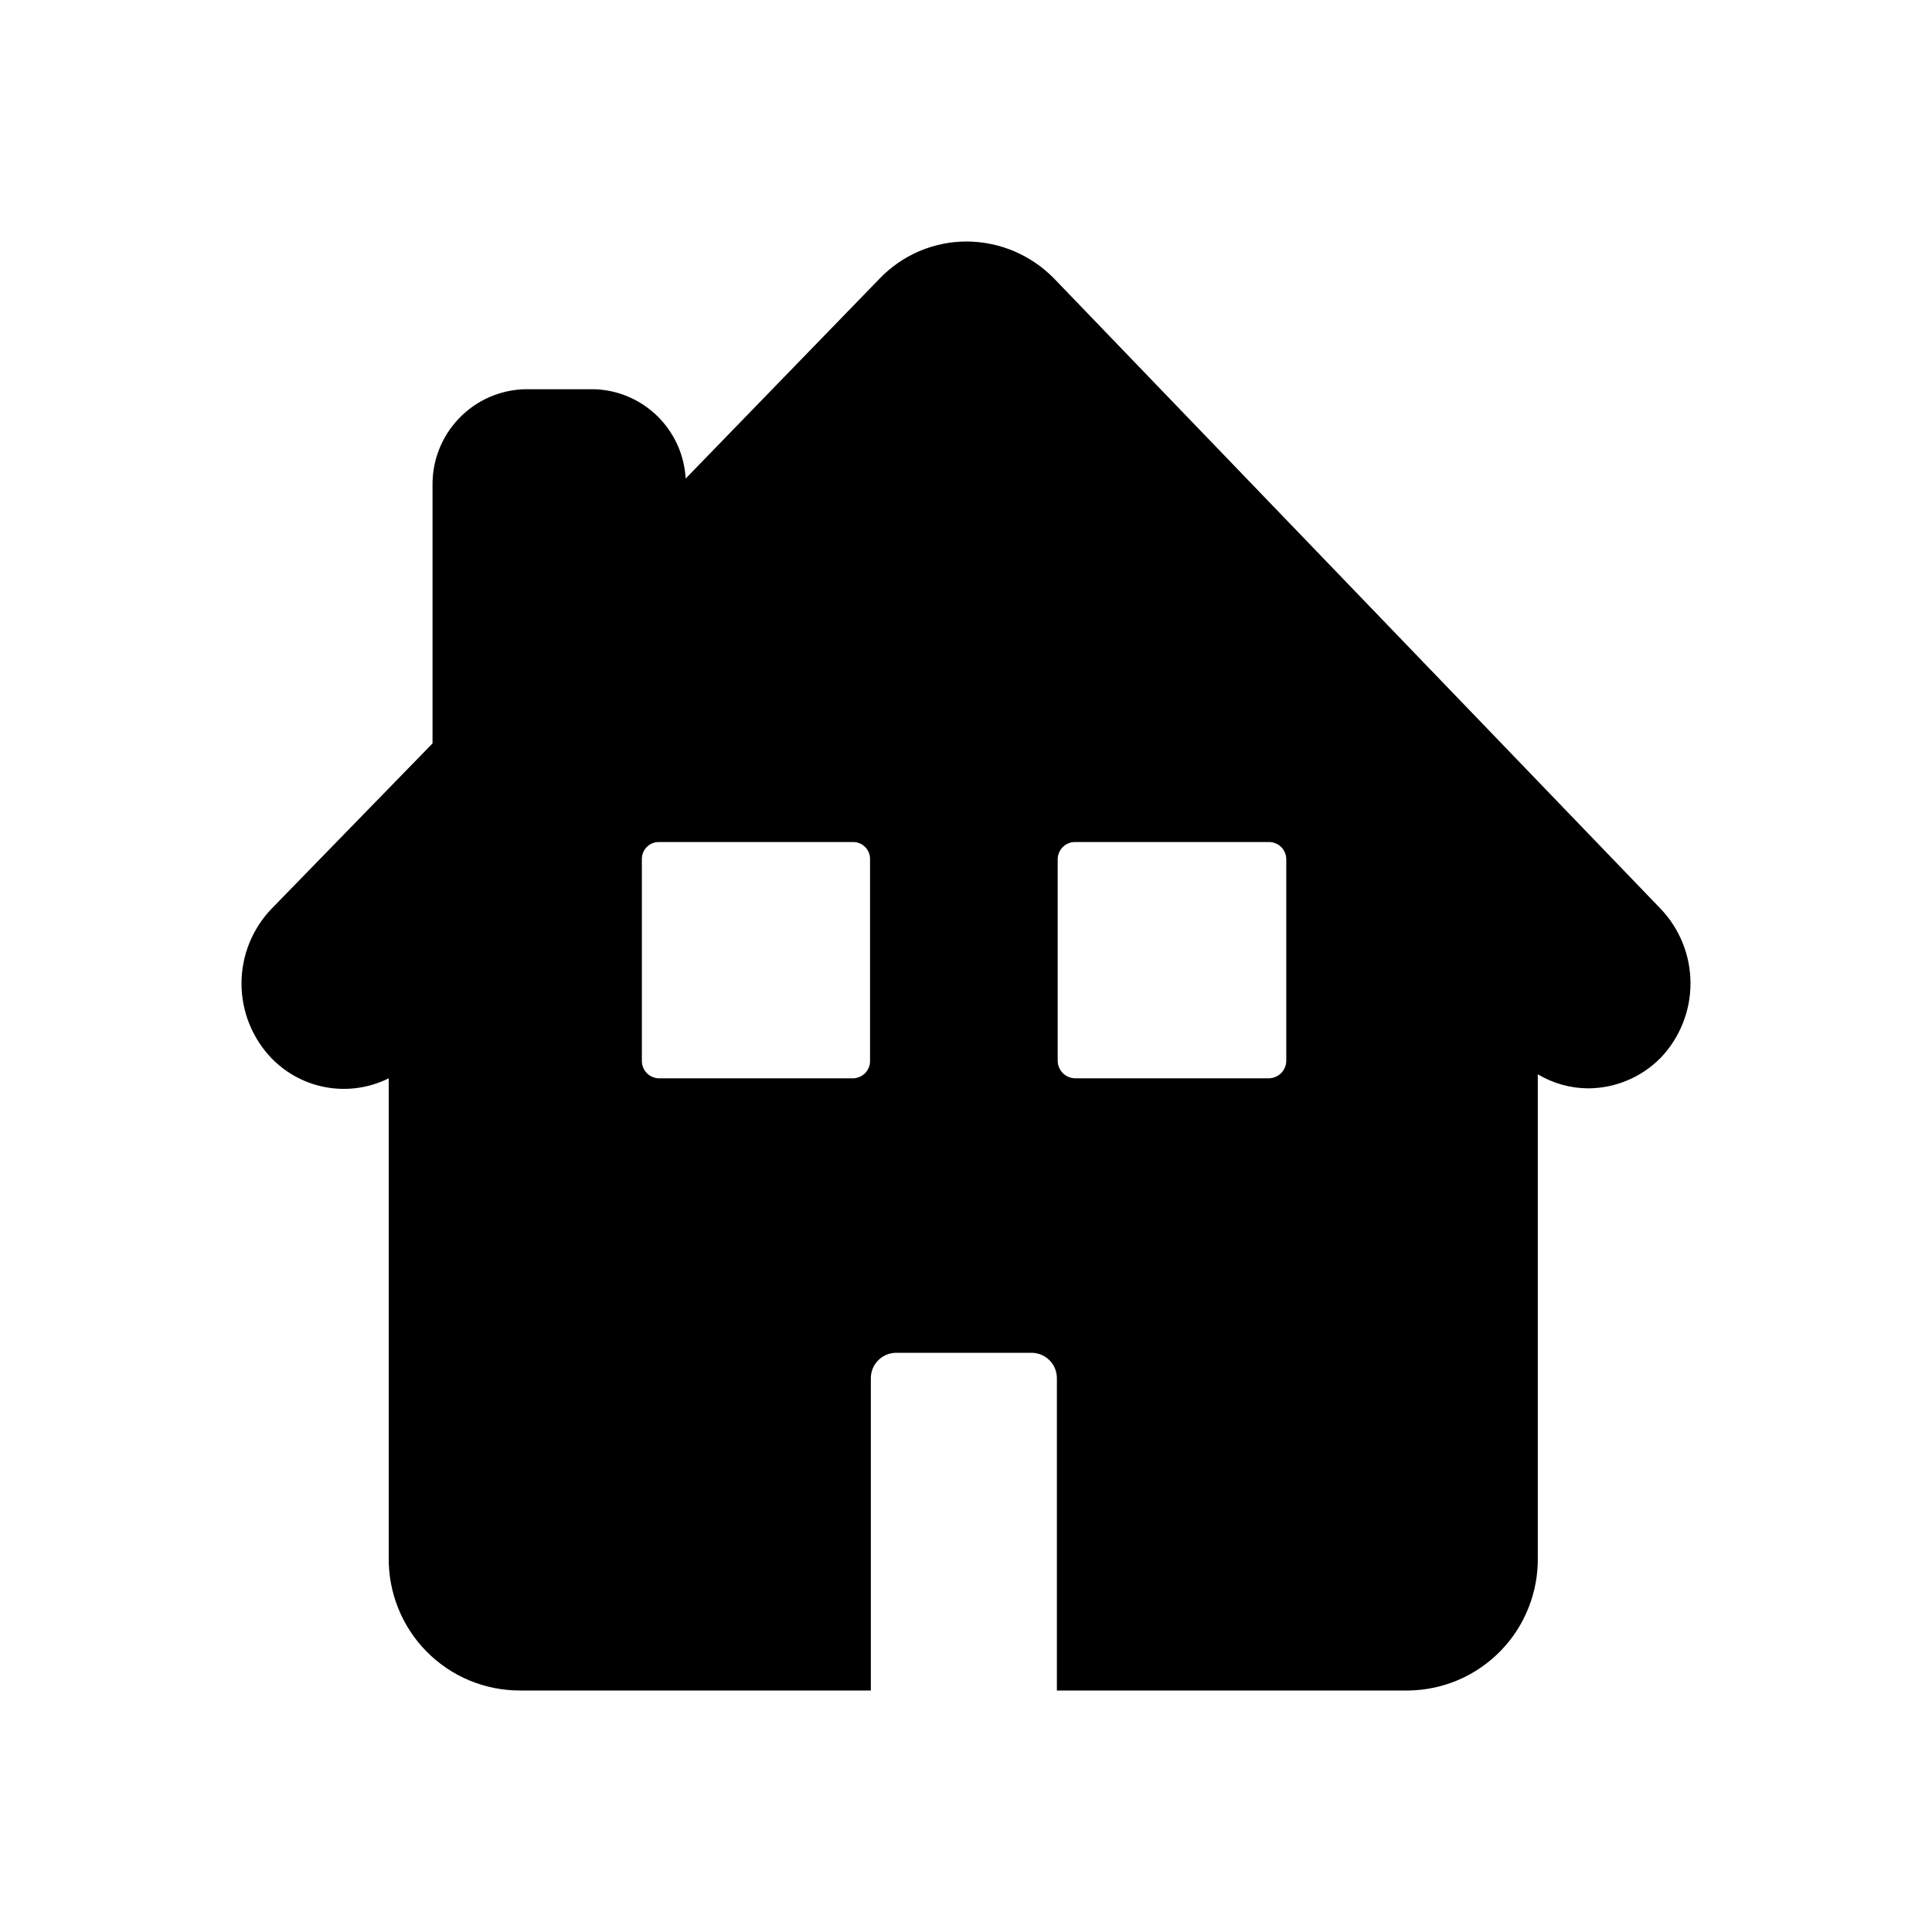 <svg width="48" height="48" viewBox="0 0 48 48" fill="none" xmlns="http://www.w3.org/2000/svg">
<path d="M41.25 22.57L26.198 6.93C25.915 6.638 25.577 6.405 25.204 6.245C24.83 6.086 24.428 6.002 24.022 6C23.615 5.999 23.213 6.081 22.838 6.241C22.464 6.401 22.127 6.635 21.846 6.93L17.035 11.89C17.003 11.303 16.752 10.75 16.333 10.339C15.913 9.928 15.355 9.689 14.769 9.67H13.042C12.423 9.686 11.834 9.945 11.405 10.393C10.975 10.84 10.738 11.439 10.746 12.06V18.47L6.754 22.57C6.27 23.07 6 23.739 6 24.435C6 25.131 6.27 25.8 6.754 26.3C7.124 26.678 7.605 26.93 8.127 27.018C8.648 27.106 9.185 27.026 9.658 26.79V38.69C9.652 39.123 9.731 39.553 9.893 39.955C10.054 40.357 10.293 40.723 10.597 41.031C10.901 41.339 11.263 41.584 11.662 41.75C12.062 41.916 12.49 42.001 12.922 42H21.636V34.25C21.635 34.167 21.65 34.085 21.68 34.008C21.711 33.931 21.756 33.861 21.814 33.802C21.871 33.742 21.94 33.695 22.015 33.662C22.091 33.629 22.173 33.611 22.255 33.61H25.639C25.722 33.611 25.803 33.629 25.879 33.662C25.955 33.695 26.023 33.742 26.081 33.802C26.138 33.861 26.183 33.931 26.214 34.008C26.244 34.085 26.259 34.167 26.258 34.25V42H35.002C35.429 41.993 35.851 41.903 36.243 41.733C36.636 41.563 36.991 41.317 37.288 41.01C37.586 40.703 37.82 40.34 37.977 39.941C38.135 39.543 38.213 39.118 38.206 38.69V26.69C38.583 26.916 39.014 27.037 39.454 27.04C39.79 27.039 40.123 26.972 40.433 26.841C40.743 26.711 41.024 26.52 41.26 26.28C41.737 25.78 42.002 25.114 42 24.423C41.998 23.732 41.729 23.068 41.25 22.57ZM21.616 26.35C21.618 26.407 21.608 26.463 21.588 26.515C21.567 26.568 21.537 26.616 21.498 26.657C21.459 26.698 21.412 26.731 21.361 26.753C21.309 26.776 21.254 26.789 21.197 26.79H16.366C16.31 26.789 16.254 26.776 16.203 26.753C16.151 26.731 16.104 26.698 16.066 26.657C16.027 26.616 15.996 26.568 15.976 26.515C15.955 26.463 15.946 26.407 15.947 26.35V21.35C15.946 21.294 15.955 21.238 15.976 21.186C15.996 21.134 16.027 21.087 16.066 21.047C16.105 21.006 16.152 20.975 16.203 20.953C16.255 20.931 16.31 20.92 16.366 20.92H21.197C21.253 20.92 21.308 20.931 21.36 20.953C21.412 20.975 21.458 21.006 21.497 21.047C21.536 21.087 21.567 21.134 21.587 21.186C21.608 21.238 21.618 21.294 21.616 21.35V26.35ZM31.957 26.35C31.957 26.465 31.913 26.575 31.832 26.658C31.752 26.74 31.643 26.787 31.528 26.79H26.707C26.592 26.787 26.483 26.74 26.403 26.658C26.323 26.575 26.278 26.465 26.278 26.35V21.35C26.278 21.236 26.323 21.127 26.404 21.046C26.484 20.965 26.593 20.92 26.707 20.92H31.528C31.642 20.92 31.751 20.965 31.832 21.046C31.912 21.127 31.957 21.236 31.957 21.35V26.35Z" fill="black"/>
</svg>
